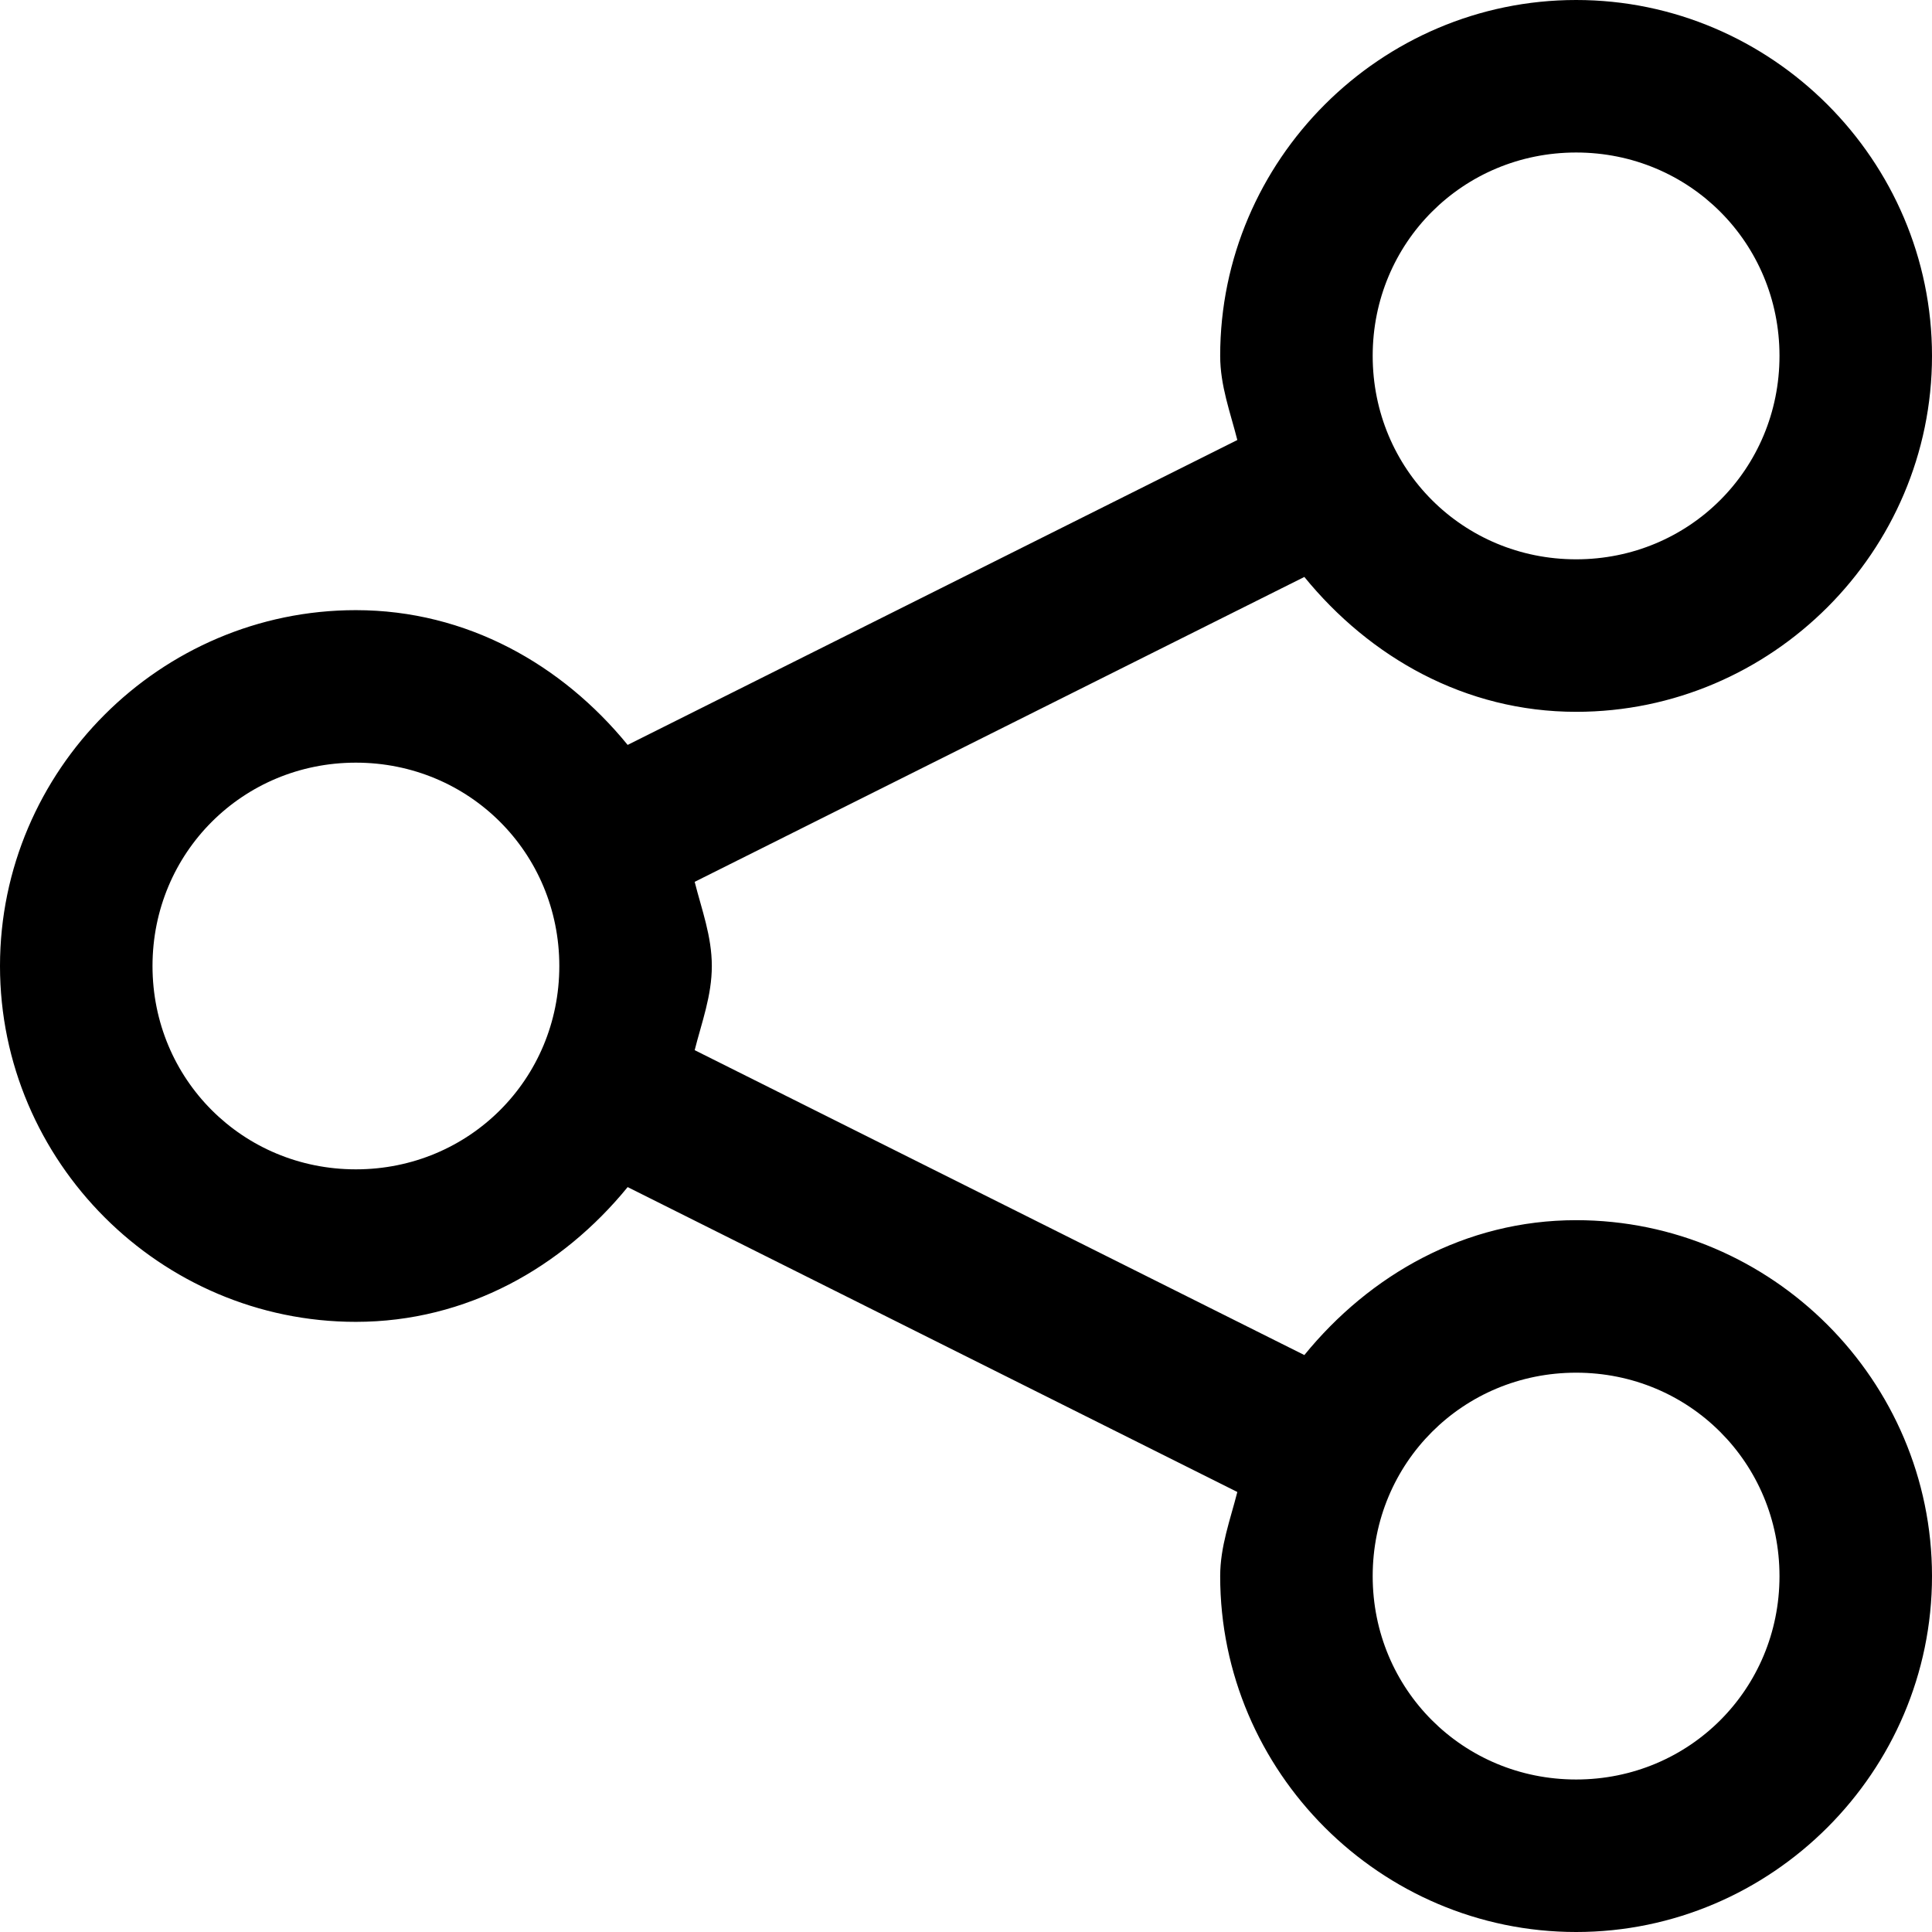 <svg width="16" height="16" viewBox="0 0 16 16" fill="none" xmlns="http://www.w3.org/2000/svg">
<path d="M13.053 0C11.432 0 10.105 1.327 10.105 2.947C10.105 3.194 10.189 3.415 10.247 3.644L5.198 6.169C4.656 5.505 3.866 5.053 2.947 5.053C1.327 5.053 0 6.38 0 8C0 9.62 1.327 10.947 2.947 10.947C3.866 10.947 4.656 10.495 5.198 9.831L10.247 12.356C10.189 12.585 10.105 12.806 10.105 13.053C10.105 14.673 11.432 16 13.053 16C14.673 16 16 14.673 16 13.053C16 11.432 14.673 10.105 13.053 10.105C12.134 10.105 11.344 10.557 10.802 11.222L5.753 8.697C5.811 8.467 5.895 8.247 5.895 8C5.895 7.753 5.811 7.533 5.753 7.303L10.802 4.778C11.344 5.443 12.134 5.895 13.053 5.895C14.673 5.895 16 4.568 16 2.947C16 1.327 14.673 0 13.053 0ZM13.053 1.263C13.99 1.263 14.737 2.01 14.737 2.947C14.737 3.885 13.99 4.632 13.053 4.632C12.115 4.632 11.368 3.885 11.368 2.947C11.368 2.01 12.115 1.263 13.053 1.263ZM2.947 6.316C3.885 6.316 4.632 7.062 4.632 8C4.632 8.938 3.885 9.684 2.947 9.684C2.01 9.684 1.263 8.938 1.263 8C1.263 7.062 2.01 6.316 2.947 6.316ZM13.053 11.368C13.99 11.368 14.737 12.115 14.737 13.053C14.737 13.99 13.99 14.737 13.053 14.737C12.115 14.737 11.368 13.99 11.368 13.053C11.368 12.115 12.115 11.368 13.053 11.368Z" fill="black"/>
</svg>
